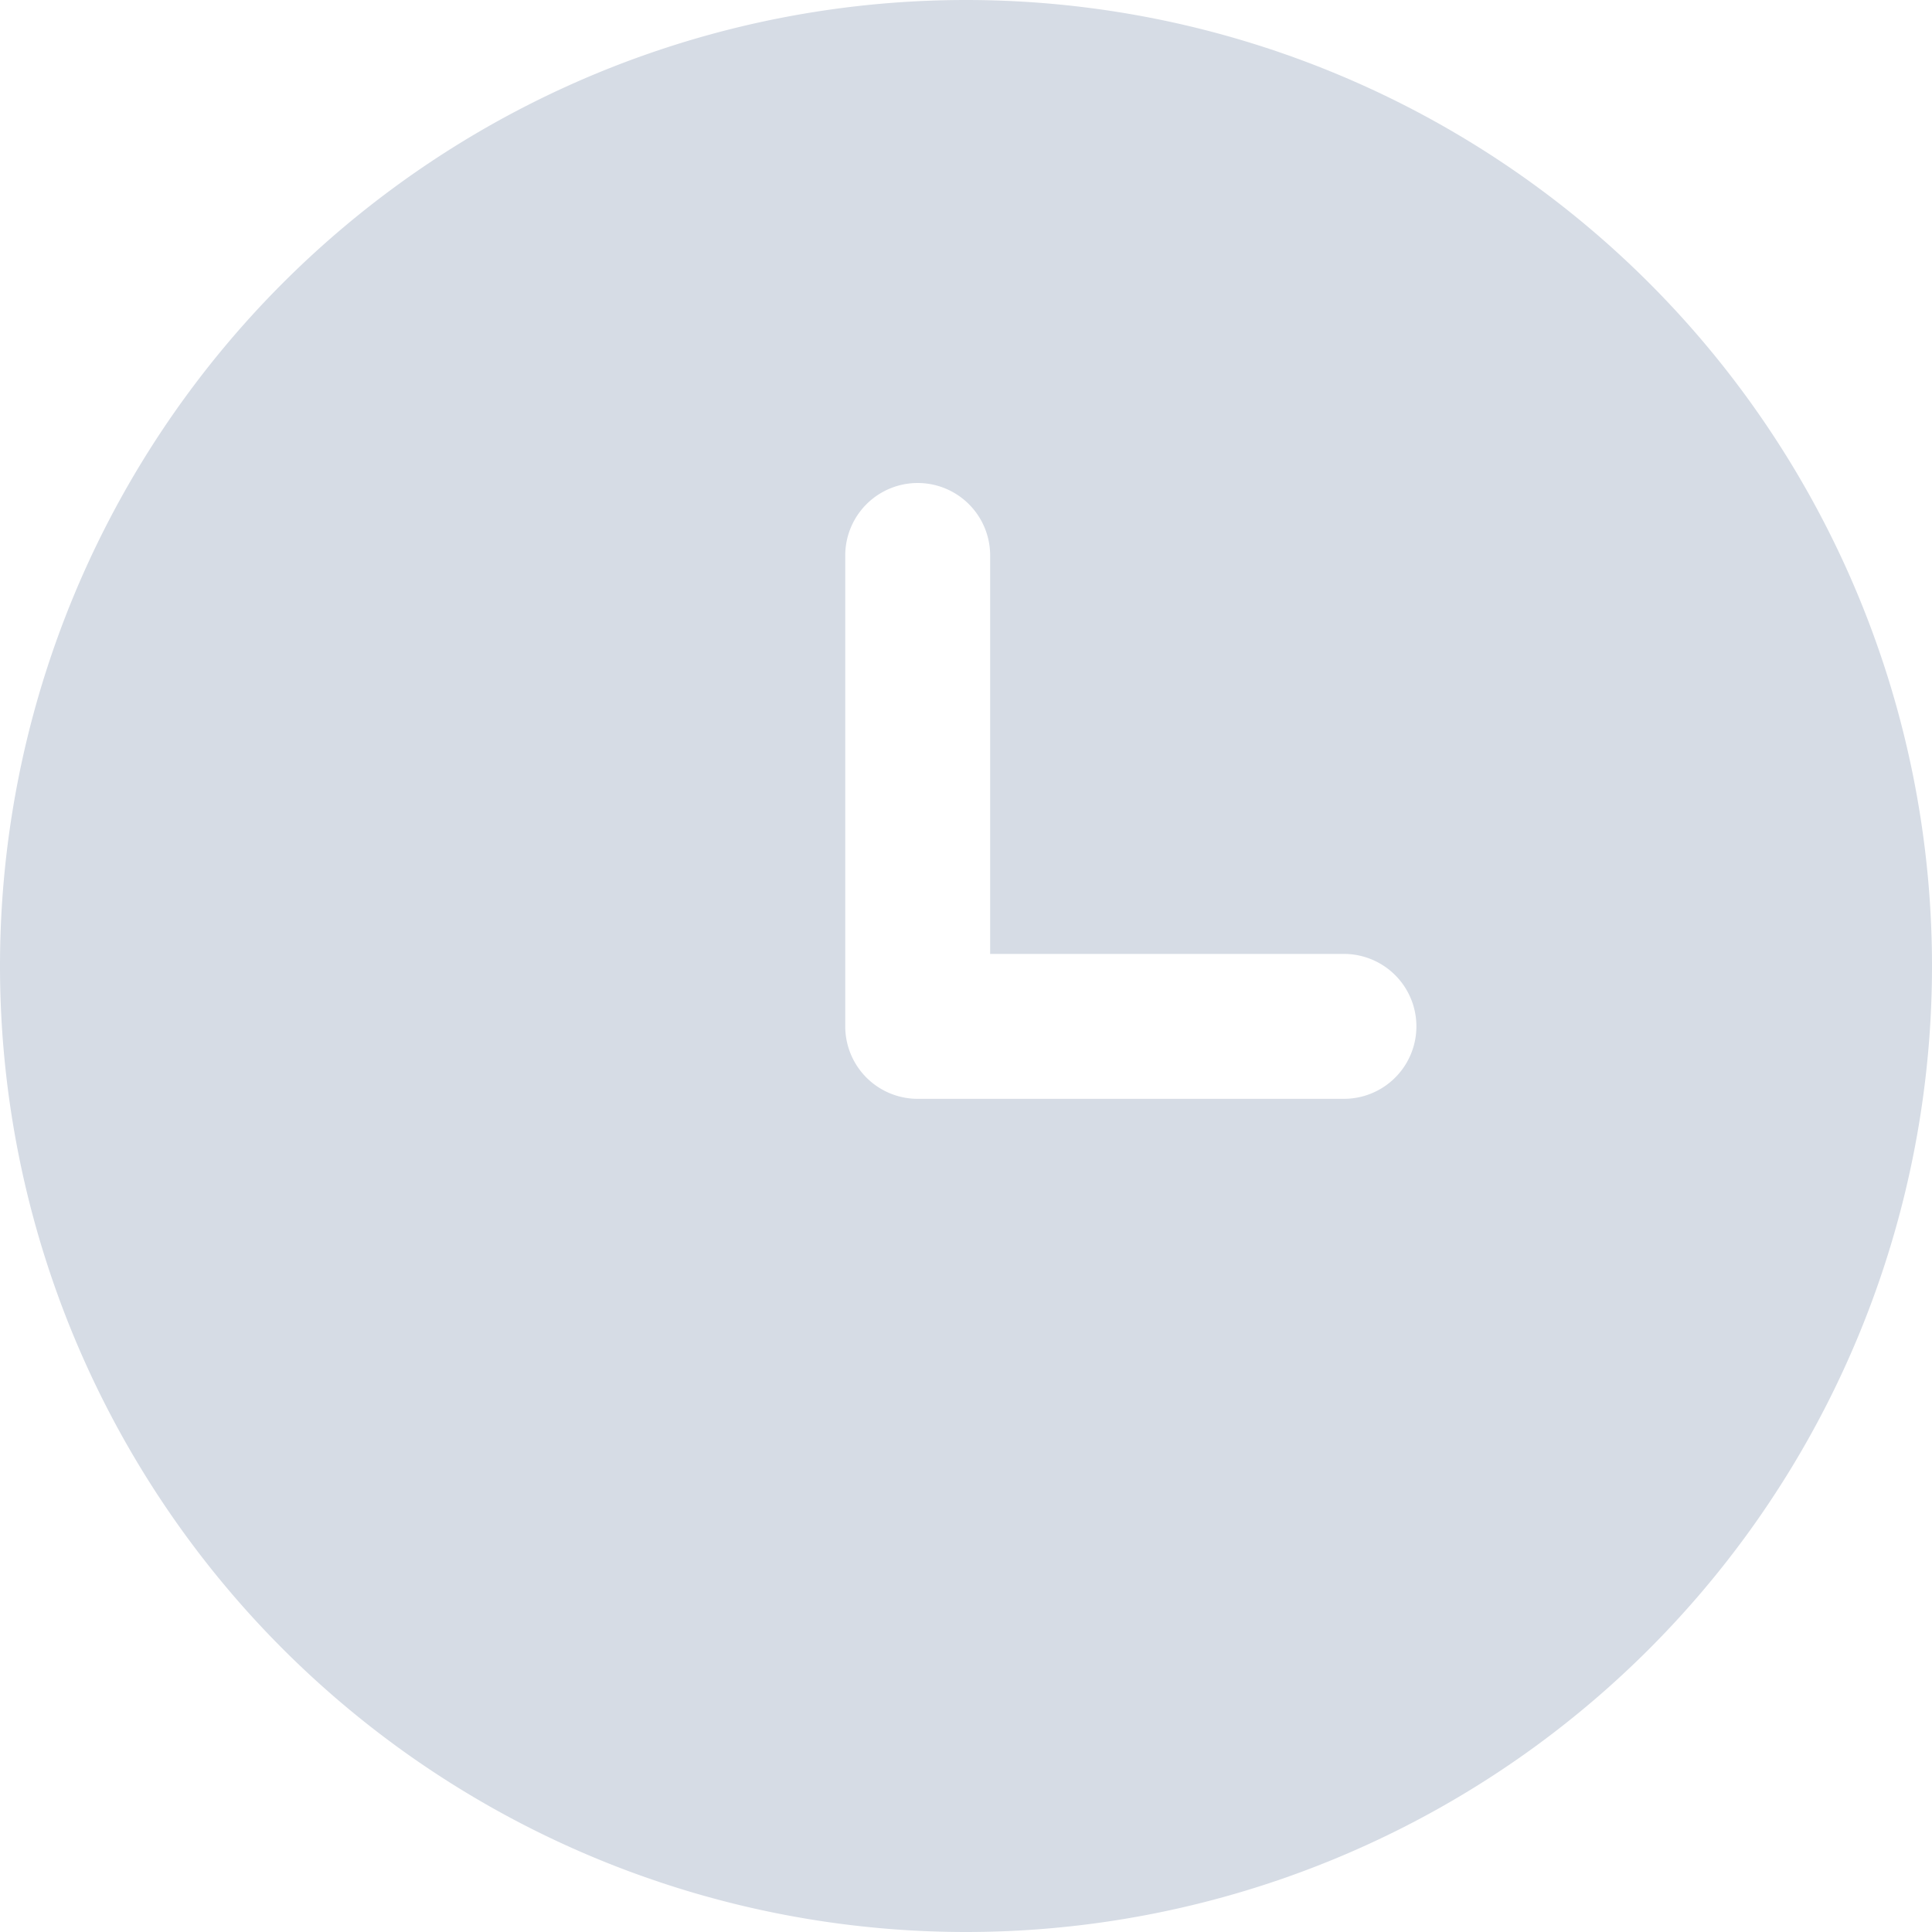 <svg width="16" height="16" viewBox="0 0 16 16" fill="none" xmlns="http://www.w3.org/2000/svg">
    <g clip-path="url(#txq1y9096a)">
        <path d="M8 0a8 8 0 1 0 0 16A8 8 0 0 0 8 0zm3.12 9.1H7.59A.6.6 0 0 1 7 8.5V4.6a.6.6 0 0 1 1.2 0v3.3h2.93a.6.6 0 0 1 0 1.2h-.01z" fill="#D6DCE5"/>
    </g>
</svg>
